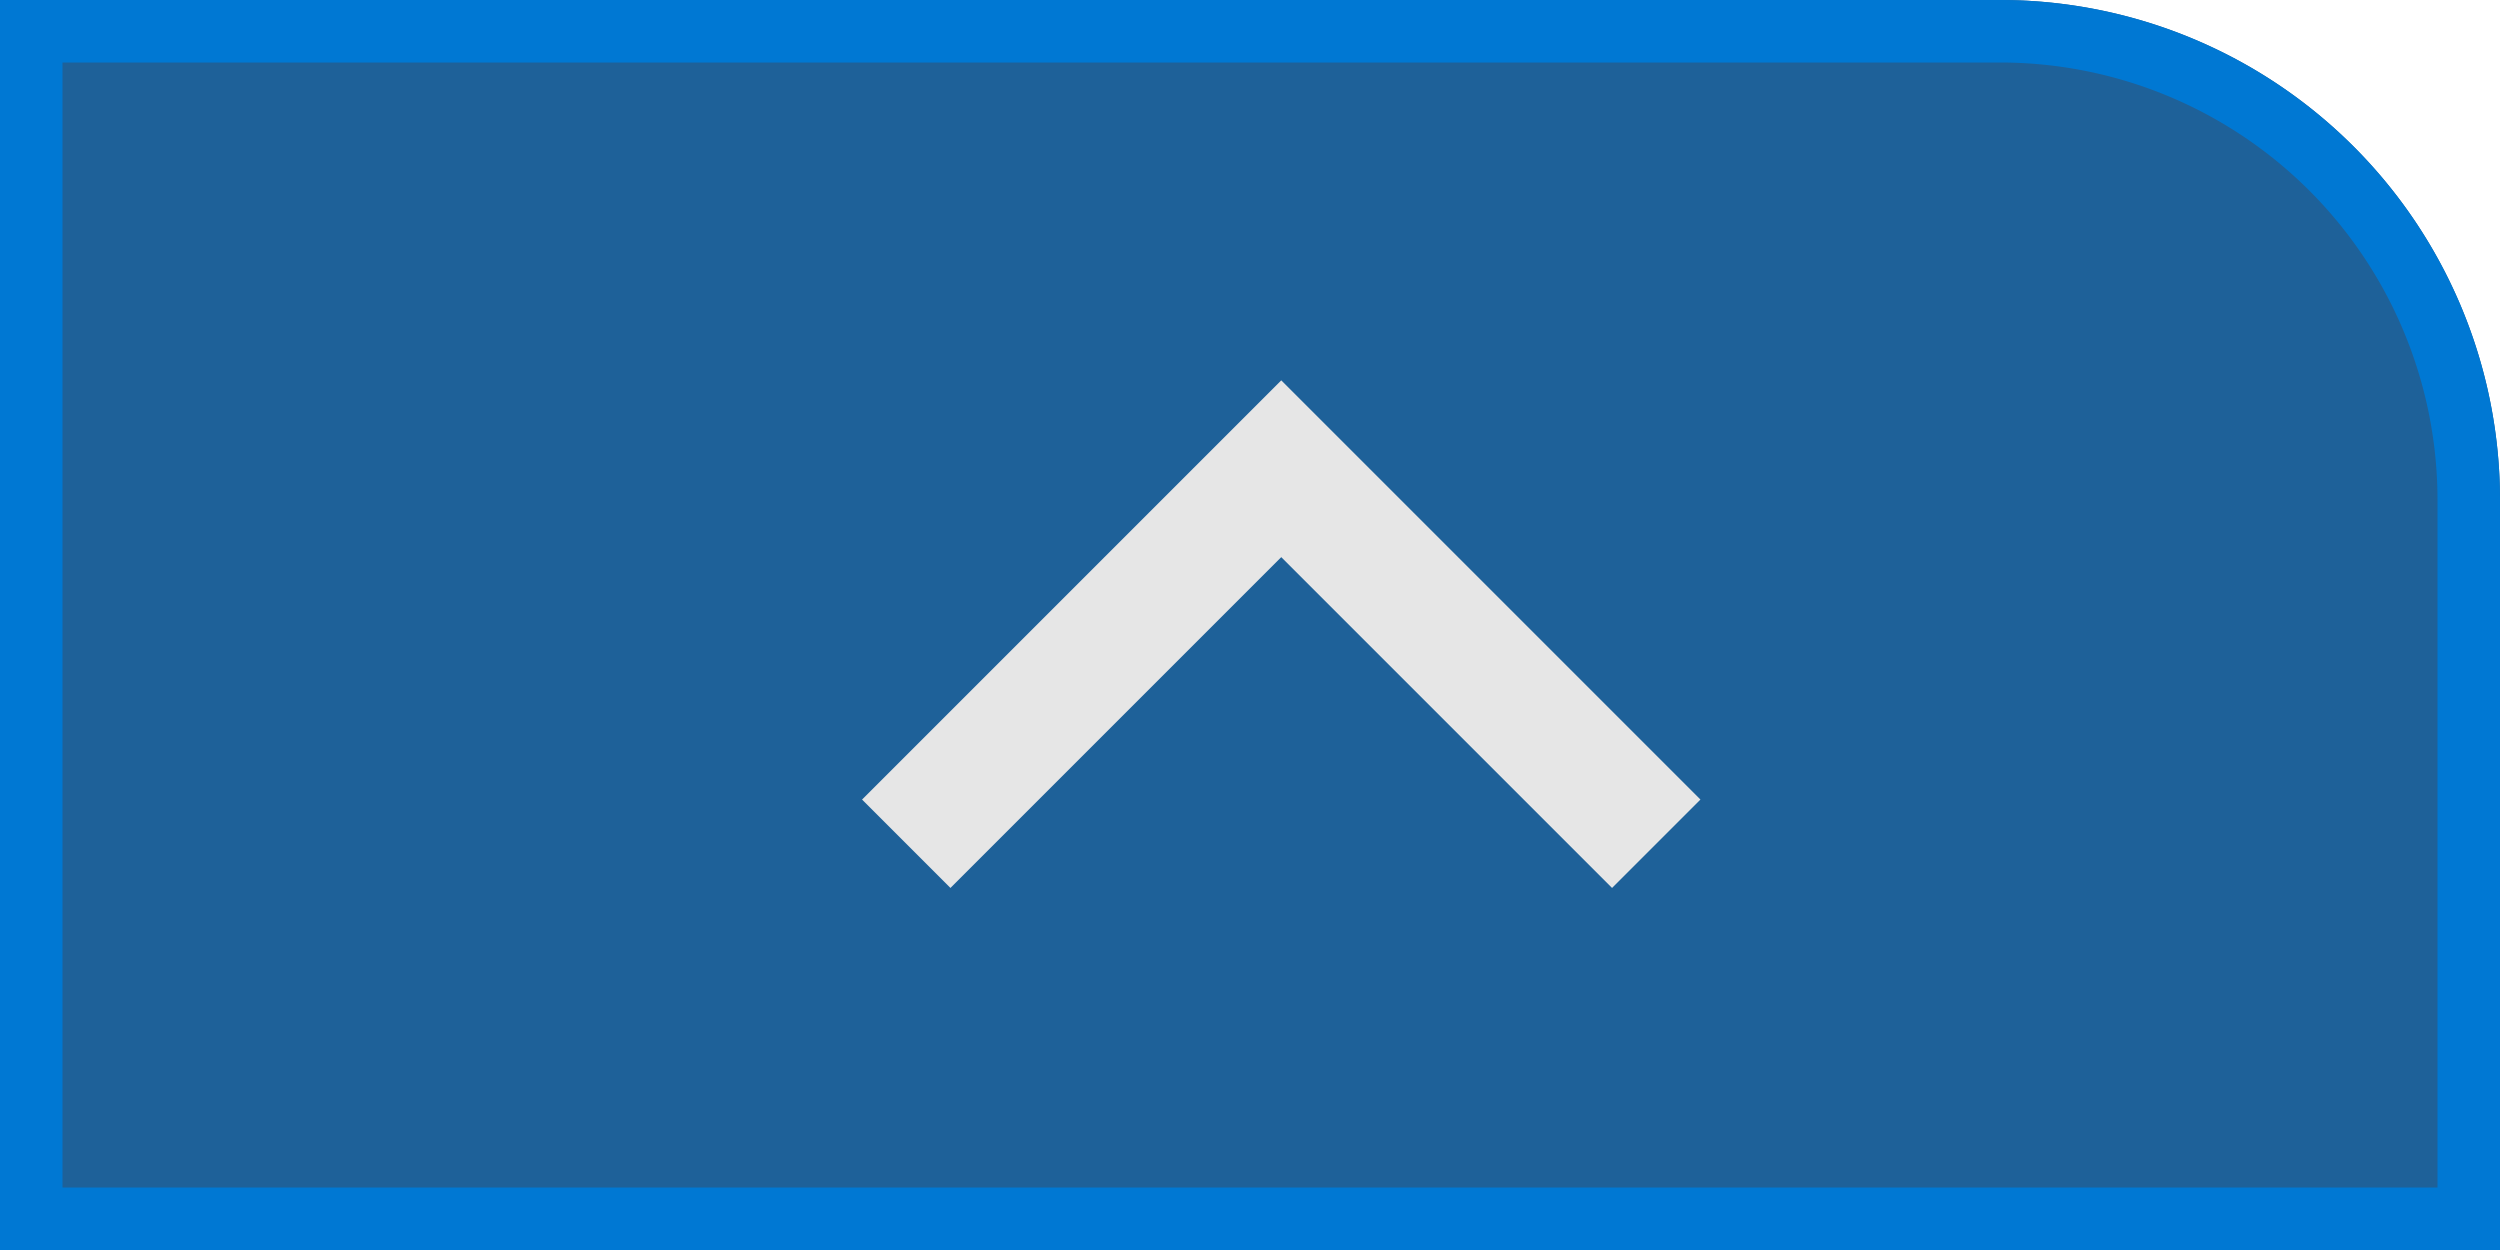 <svg id="グループ_12076" data-name="グループ 12076" xmlns="http://www.w3.org/2000/svg" width="40" height="20" viewBox="0 0 40 20">
  <g id="base" fill="#1e6199" stroke="#0078d3" stroke-width="1">
    <path d="M0,0H32a8,8,0,0,1,8,8V20a0,0,0,0,1,0,0H0a0,0,0,0,1,0,0V0A0,0,0,0,1,0,0Z" stroke="none"/>
    <path d="M.5.5H32A7.5,7.5,0,0,1,39.5,8V19.5a0,0,0,0,1,0,0H.5a0,0,0,0,1,0,0V.5A0,0,0,0,1,.5.5Z" fill="none"/>
  </g>
  <path id="パス_11295" data-name="パス 11295" d="M383.109,544.038l6-6,6,6" transform="translate(-368.609 -530.538)" fill="none" stroke="#e6e6e6" stroke-width="2"/>
</svg>
